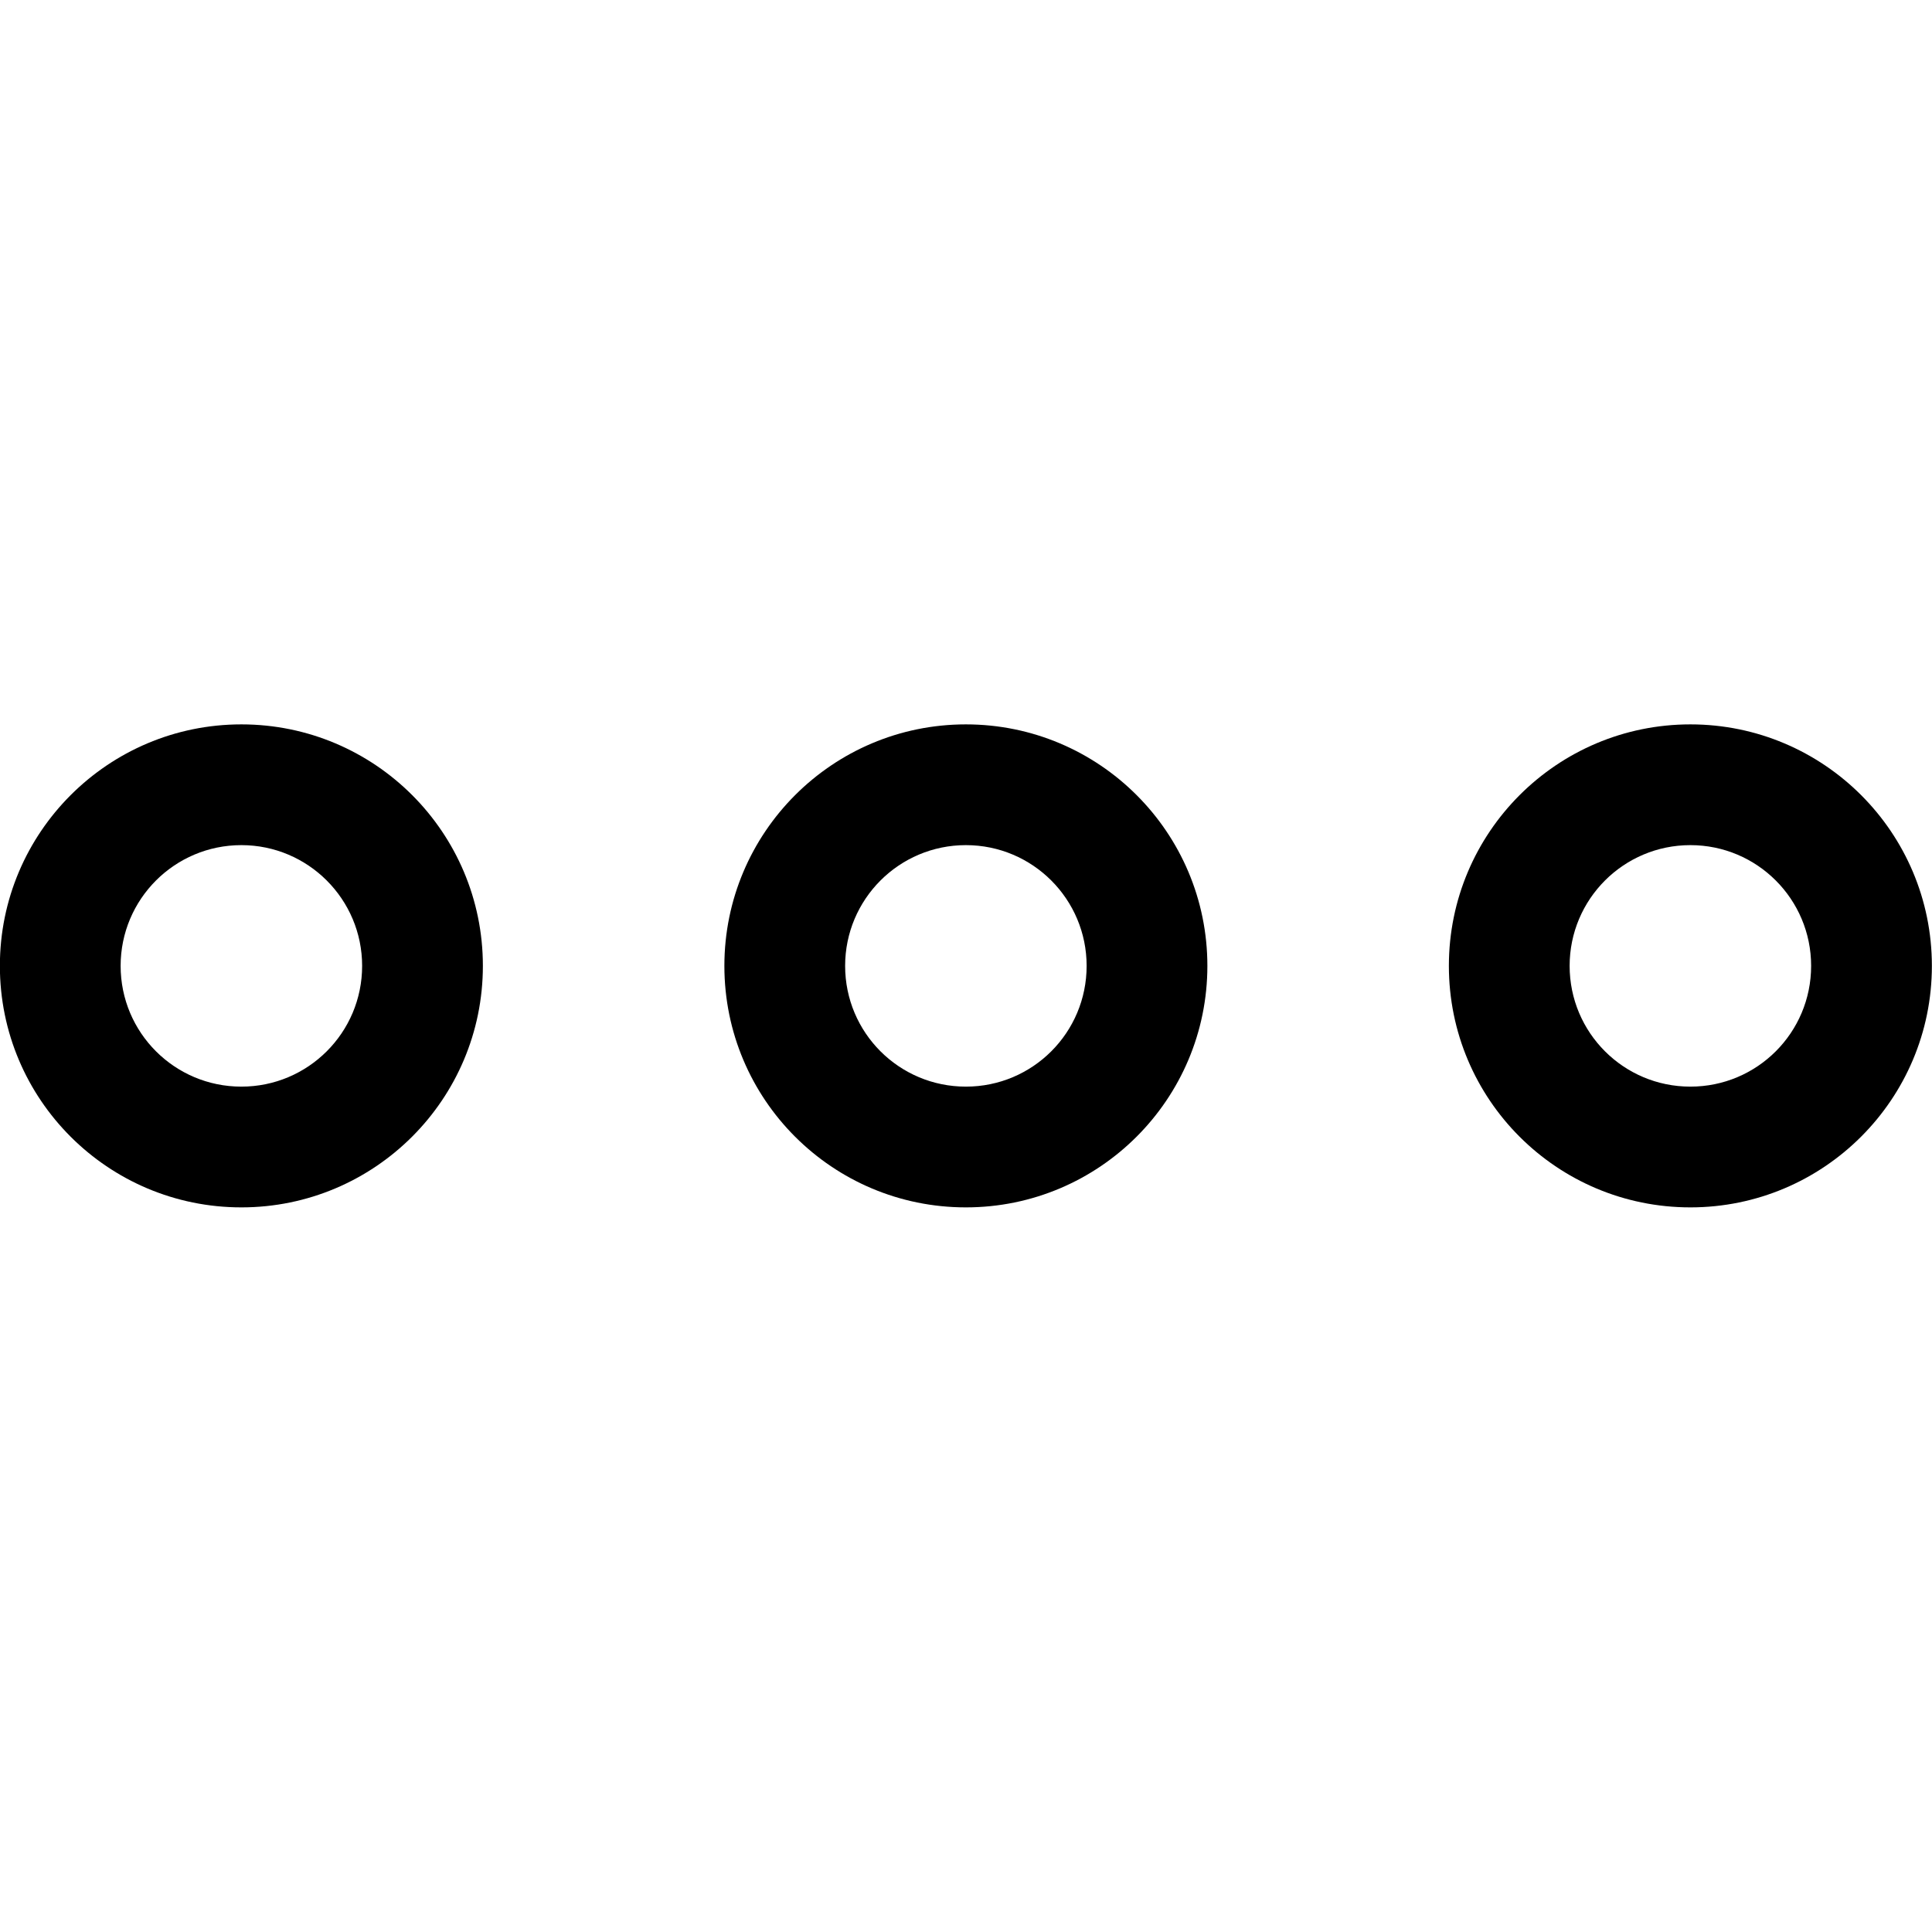 <?xml version="1.0" encoding="iso-8859-1"?>
<!-- Generator: Adobe Illustrator 16.0.0, SVG Export Plug-In . SVG Version: 6.00 Build 0)  -->
<!DOCTYPE svg PUBLIC "-//W3C//DTD SVG 1.1//EN" "http://www.w3.org/Graphics/SVG/1.1/DTD/svg11.dtd">
<svg version="1.1" xmlns="http://www.w3.org/2000/svg" xmlns:xlink="http://www.w3.org/1999/xlink" x="0px" y="0px" width="16px"
	 height="16px" viewBox="0 0 16 16" style="enable-background:new 0 0 16 16;" xml:space="preserve">
<g id="interface-more" style="enable-background:new    ;">
	<g id="interface-more_2_">
		<g>
			<path d="M7.999,5.999c-1.105,0-2,0.896-2,2c0,1.106,0.895,2,2,2c1.104,0,2-0.895,2-2C9.999,6.894,9.103,5.999,7.999,5.999z
				 M7.999,8.999c-0.553,0-1-0.447-1-1c0-0.552,0.447-1,1-1s1,0.448,1,1C8.999,8.552,8.552,8.999,7.999,8.999z M1.999,5.999
				c-1.104,0-2,0.896-2,2c0,1.106,0.896,2,2,2s2-0.895,2-2C3.999,6.894,3.104,5.999,1.999,5.999z M1.999,8.999c-0.553,0-1-0.447-1-1
				c0-0.552,0.447-1,1-1c0.552,0,1,0.448,1,1C2.999,8.552,2.551,8.999,1.999,8.999z M13.999,5.999c-1.105,0-2,0.896-2,2
				c0,1.106,0.895,2,2,2c1.104,0,2-0.895,2-2C15.999,6.894,15.103,5.999,13.999,5.999z M13.999,8.999c-0.553,0-1-0.447-1-1
				c0-0.552,0.447-1,1-1s1,0.448,1,1C14.999,8.552,14.552,8.999,13.999,8.999z"/>
		</g>
	</g>
</g>
<g id="Layer_1">
</g>
</svg>
